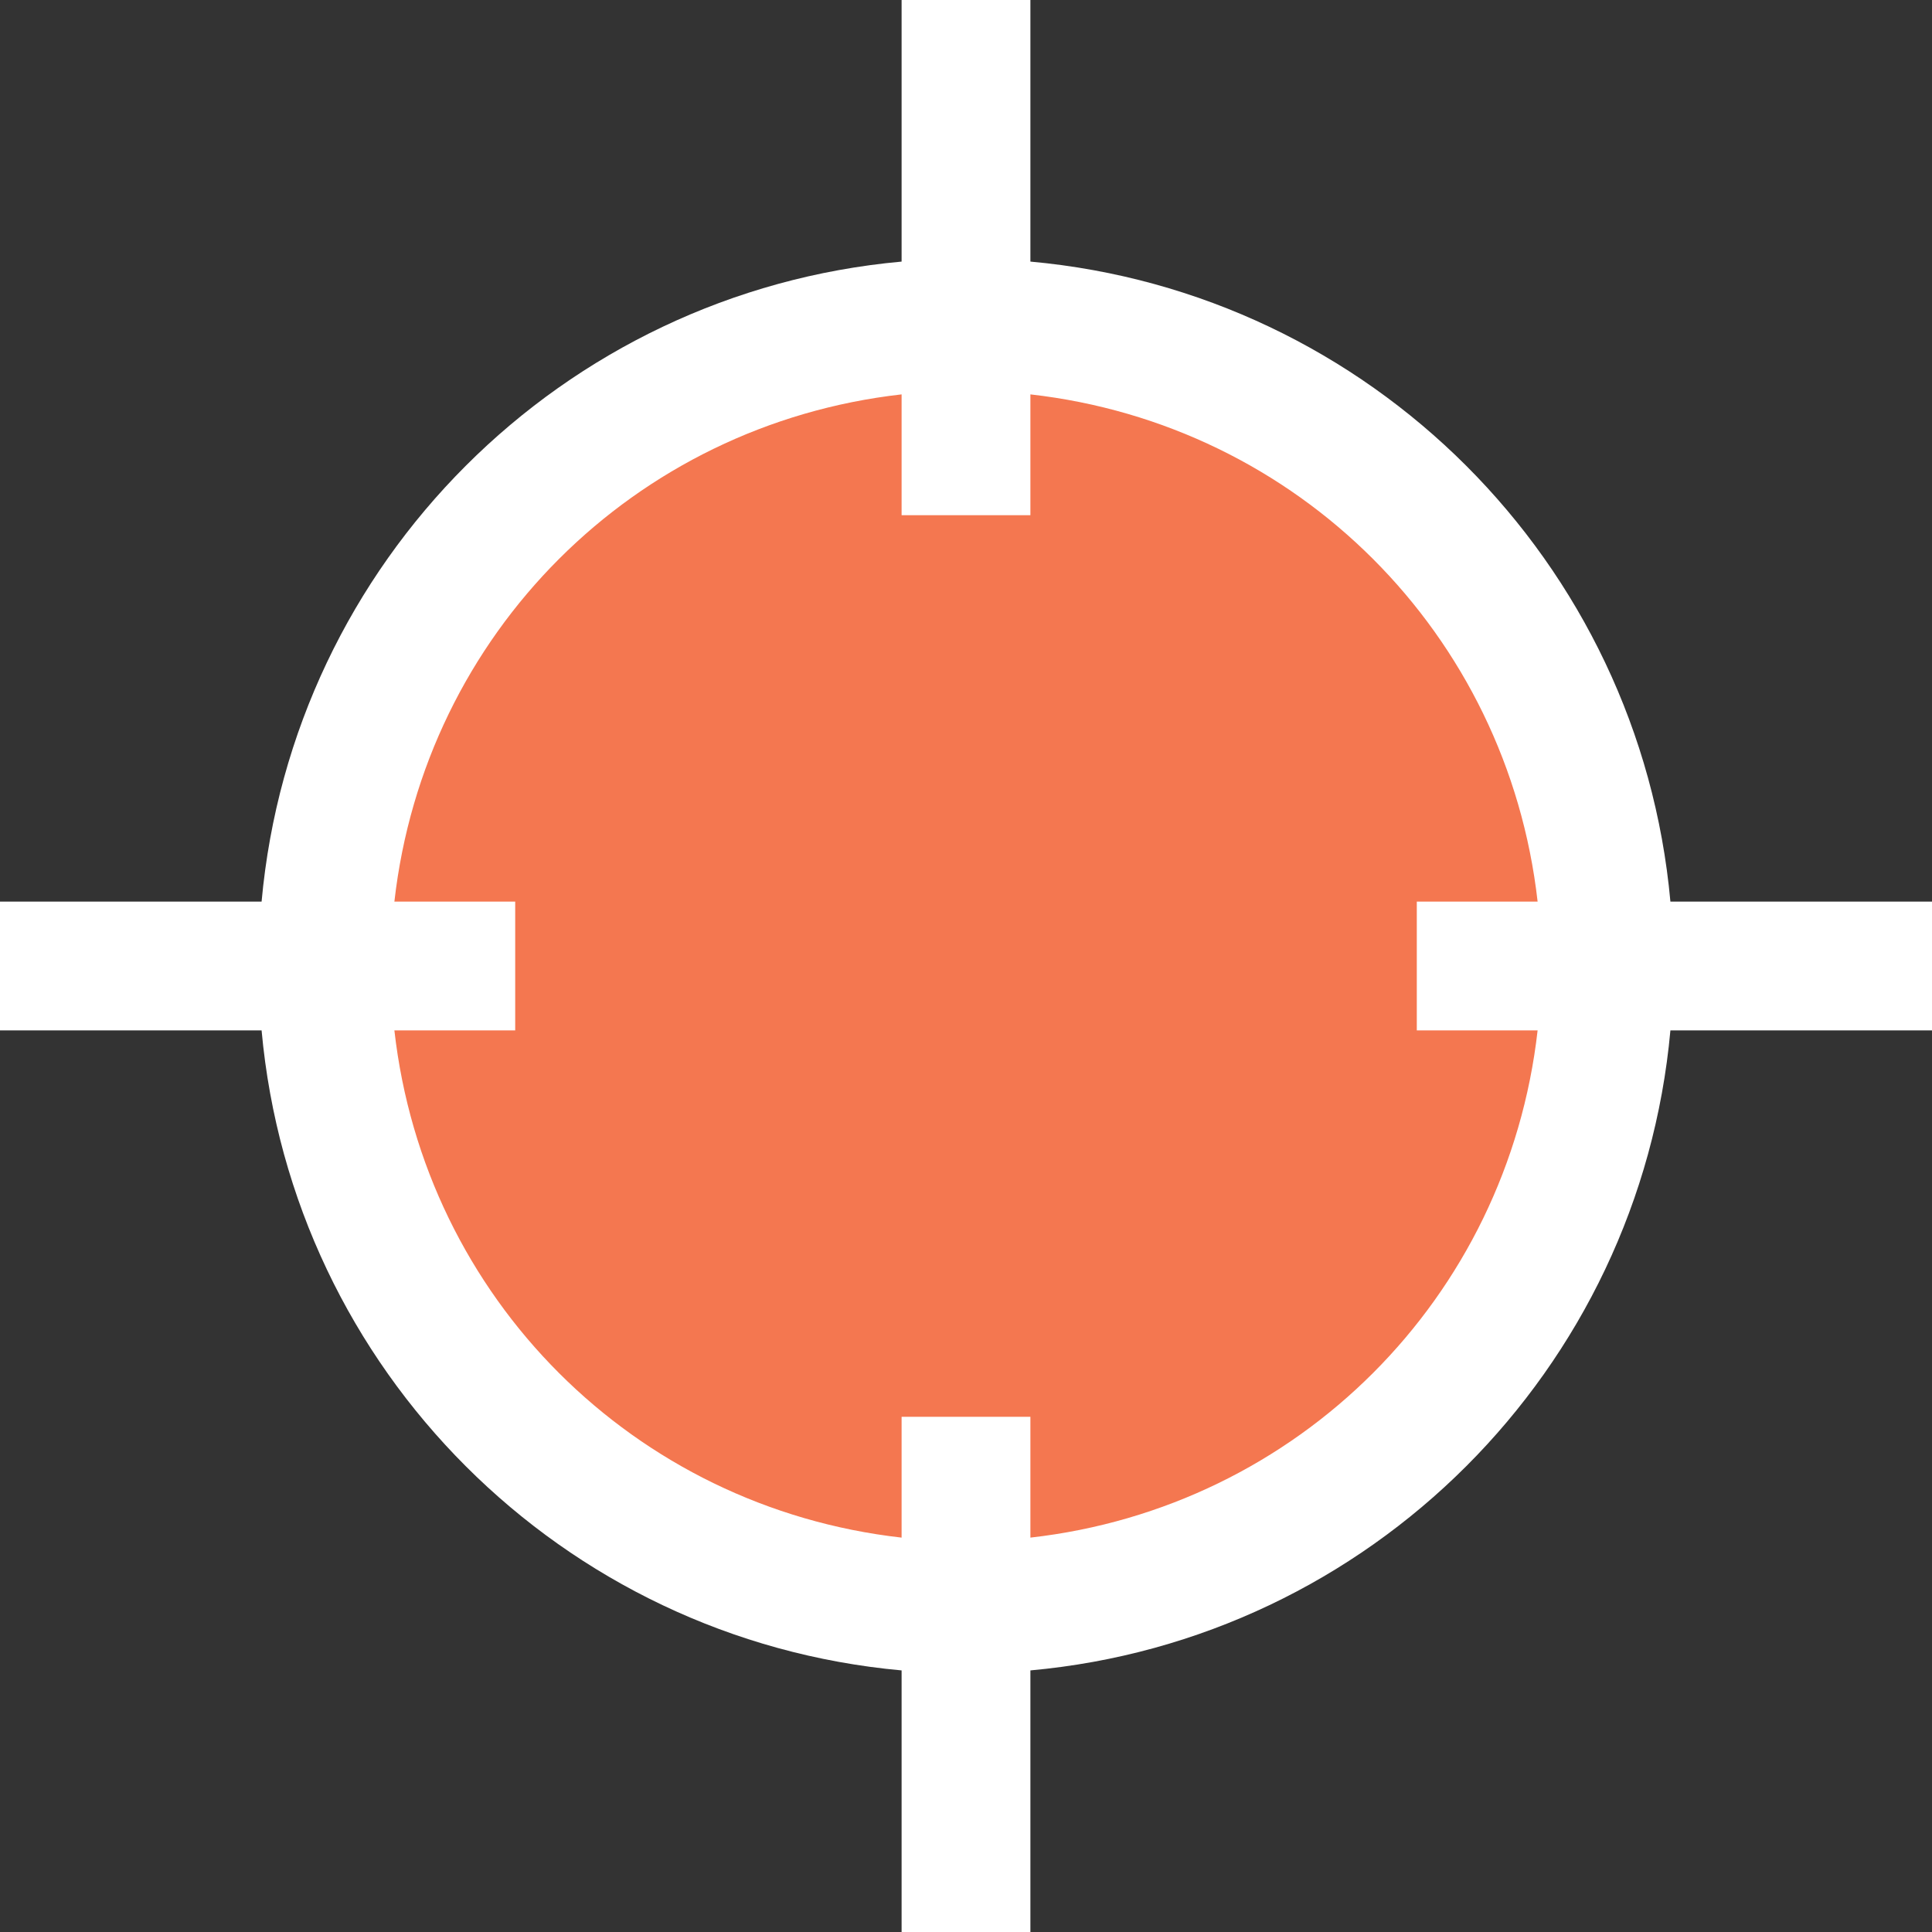 <?xml version="1.0" encoding="UTF-8"?>
<svg xmlns="http://www.w3.org/2000/svg" xmlns:xlink="http://www.w3.org/1999/xlink" width="15pt" height="15pt" viewBox="0 0 15 15" version="1.1">
<rect x="0" y="0" width="15" height="15" fill="#333333" stroke="none"/>
<g id="surface1">
<path style=" stroke:none;fill-rule:nonzero;fill:rgb(95.686%,46.667%,31.373%);fill-opacity:1;" d="M 7.5 3 C 5.016 3 3 5.016 3 7.5 C 3 9.984 5.016 12 7.5 12 C 9.984 12 12 9.984 12 7.5 C 12 5.016 9.984 3 7.5 3 Z M 7.5 3 "/>
<path style=" stroke:none;fill-rule:nonzero;fill:rgb(100%,100%,100%);fill-opacity:1;" d="M 7 0 L 7 2.031 C 4.363 2.27 2.27 4.363 2.031 7 L 0 7 L 0 8 L 2.031 8 C 2.27 10.637 4.363 12.73 7 12.969 L 7 15 L 8 15 L 8 12.969 C 10.637 12.73 12.73 10.637 12.969 8 L 15 8 L 15 7 L 12.969 7 C 12.73 4.363 10.637 2.27 8 2.031 L 8 0 Z M 7 3.062 L 7 4 L 8 4 L 8 3.062 C 10.078 3.297 11.703 4.922 11.938 7 L 11 7 L 11 8 L 11.938 8 C 11.703 10.078 10.078 11.703 8 11.938 L 8 11 L 7 11 L 7 11.938 C 4.922 11.703 3.297 10.078 3.062 8 L 4 8 L 4 7 L 3.062 7 C 3.297 4.922 4.922 3.297 7 3.062 Z M 7 3.062 "/>
</g>
</svg>
